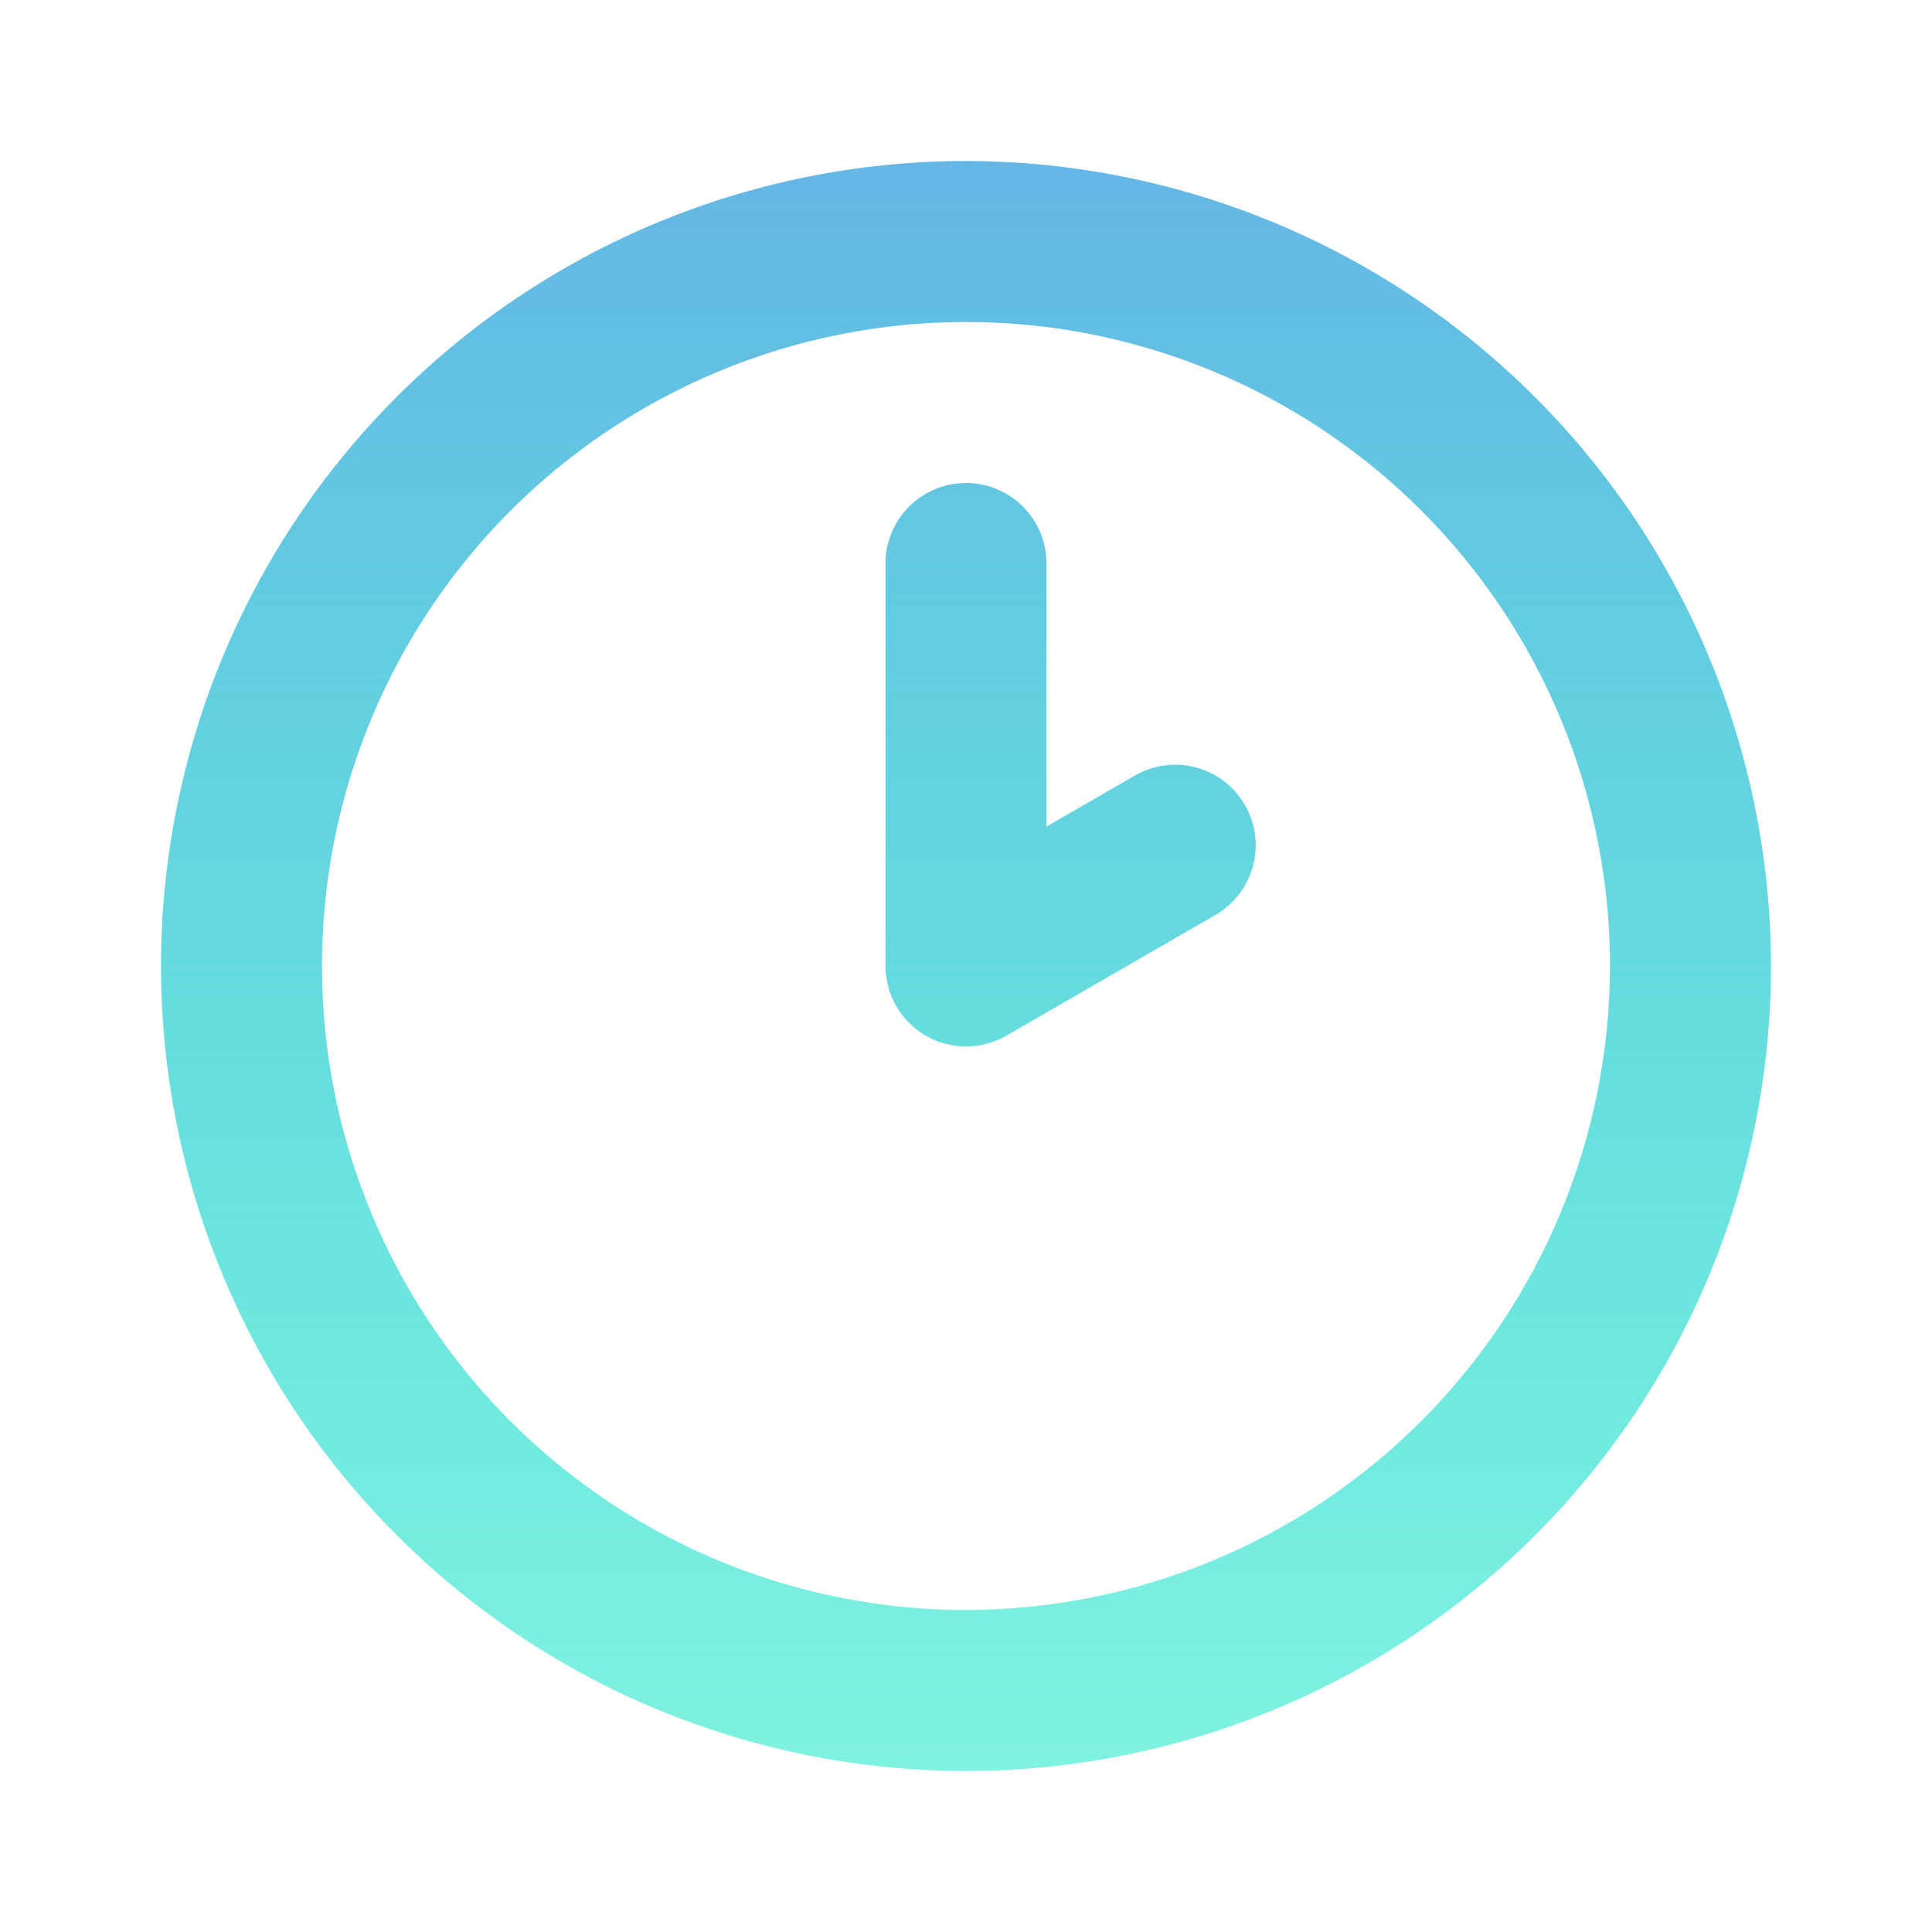 <svg width="104" height="104" viewBox="0 0 104 104" fill="none" xmlns="http://www.w3.org/2000/svg">
<path d="M52 8.667C43.429 8.667 35.051 11.208 27.925 15.97C20.799 20.731 15.245 27.499 11.965 35.417C8.685 43.335 7.827 52.048 9.499 60.454C11.171 68.86 15.298 76.581 21.359 82.641C27.419 88.702 35.14 92.829 43.546 94.501C51.952 96.173 60.665 95.315 68.583 92.035C76.501 88.755 83.269 83.201 88.03 76.075C92.792 68.949 95.333 60.571 95.333 52C95.321 40.511 90.751 29.497 82.627 21.373C74.503 13.249 63.489 8.679 52 8.667ZM52 86.667C45.144 86.667 38.441 84.633 32.74 80.824C27.039 77.015 22.596 71.601 19.972 65.266C17.348 58.932 16.662 51.962 17.999 45.237C19.337 38.512 22.639 32.335 27.487 27.487C32.335 22.639 38.512 19.337 45.237 18C51.962 16.662 58.932 17.348 65.266 19.972C71.601 22.596 77.015 27.039 80.824 32.74C84.633 38.441 86.667 45.144 86.667 52C86.656 61.191 83 70.002 76.501 76.501C70.002 83 61.191 86.656 52 86.667ZM61.092 41.746L56.333 44.495V30.333C56.333 29.184 55.877 28.082 55.064 27.269C54.252 26.457 53.149 26 52 26C50.851 26 49.748 26.457 48.936 27.269C48.123 28.082 47.667 29.184 47.667 30.333V52C47.667 52.761 47.867 53.508 48.248 54.166C48.628 54.825 49.175 55.372 49.834 55.752C50.492 56.133 51.239 56.333 52 56.333C52.761 56.334 53.508 56.134 54.167 55.754L65.425 49.254C65.918 48.969 66.351 48.59 66.698 48.139C67.044 47.687 67.299 47.172 67.447 46.622C67.594 46.072 67.632 45.499 67.558 44.934C67.483 44.37 67.299 43.825 67.014 43.332C66.73 42.839 66.35 42.407 65.899 42.06C65.447 41.714 64.931 41.46 64.382 41.312C63.832 41.165 63.258 41.128 62.694 41.202C62.129 41.277 61.585 41.462 61.092 41.746Z" fill="url(#paint0_linear_66_418)"/>
<defs>
<linearGradient id="paint0_linear_66_418" x1="52" y1="8.667" x2="52" y2="95.333" gradientUnits="userSpaceOnUse">
<stop stop-color="#65B6E5"/>
<stop offset="1" stop-color="#00E6C2" stop-opacity="0.5"/>
</linearGradient>
</defs>
</svg>
